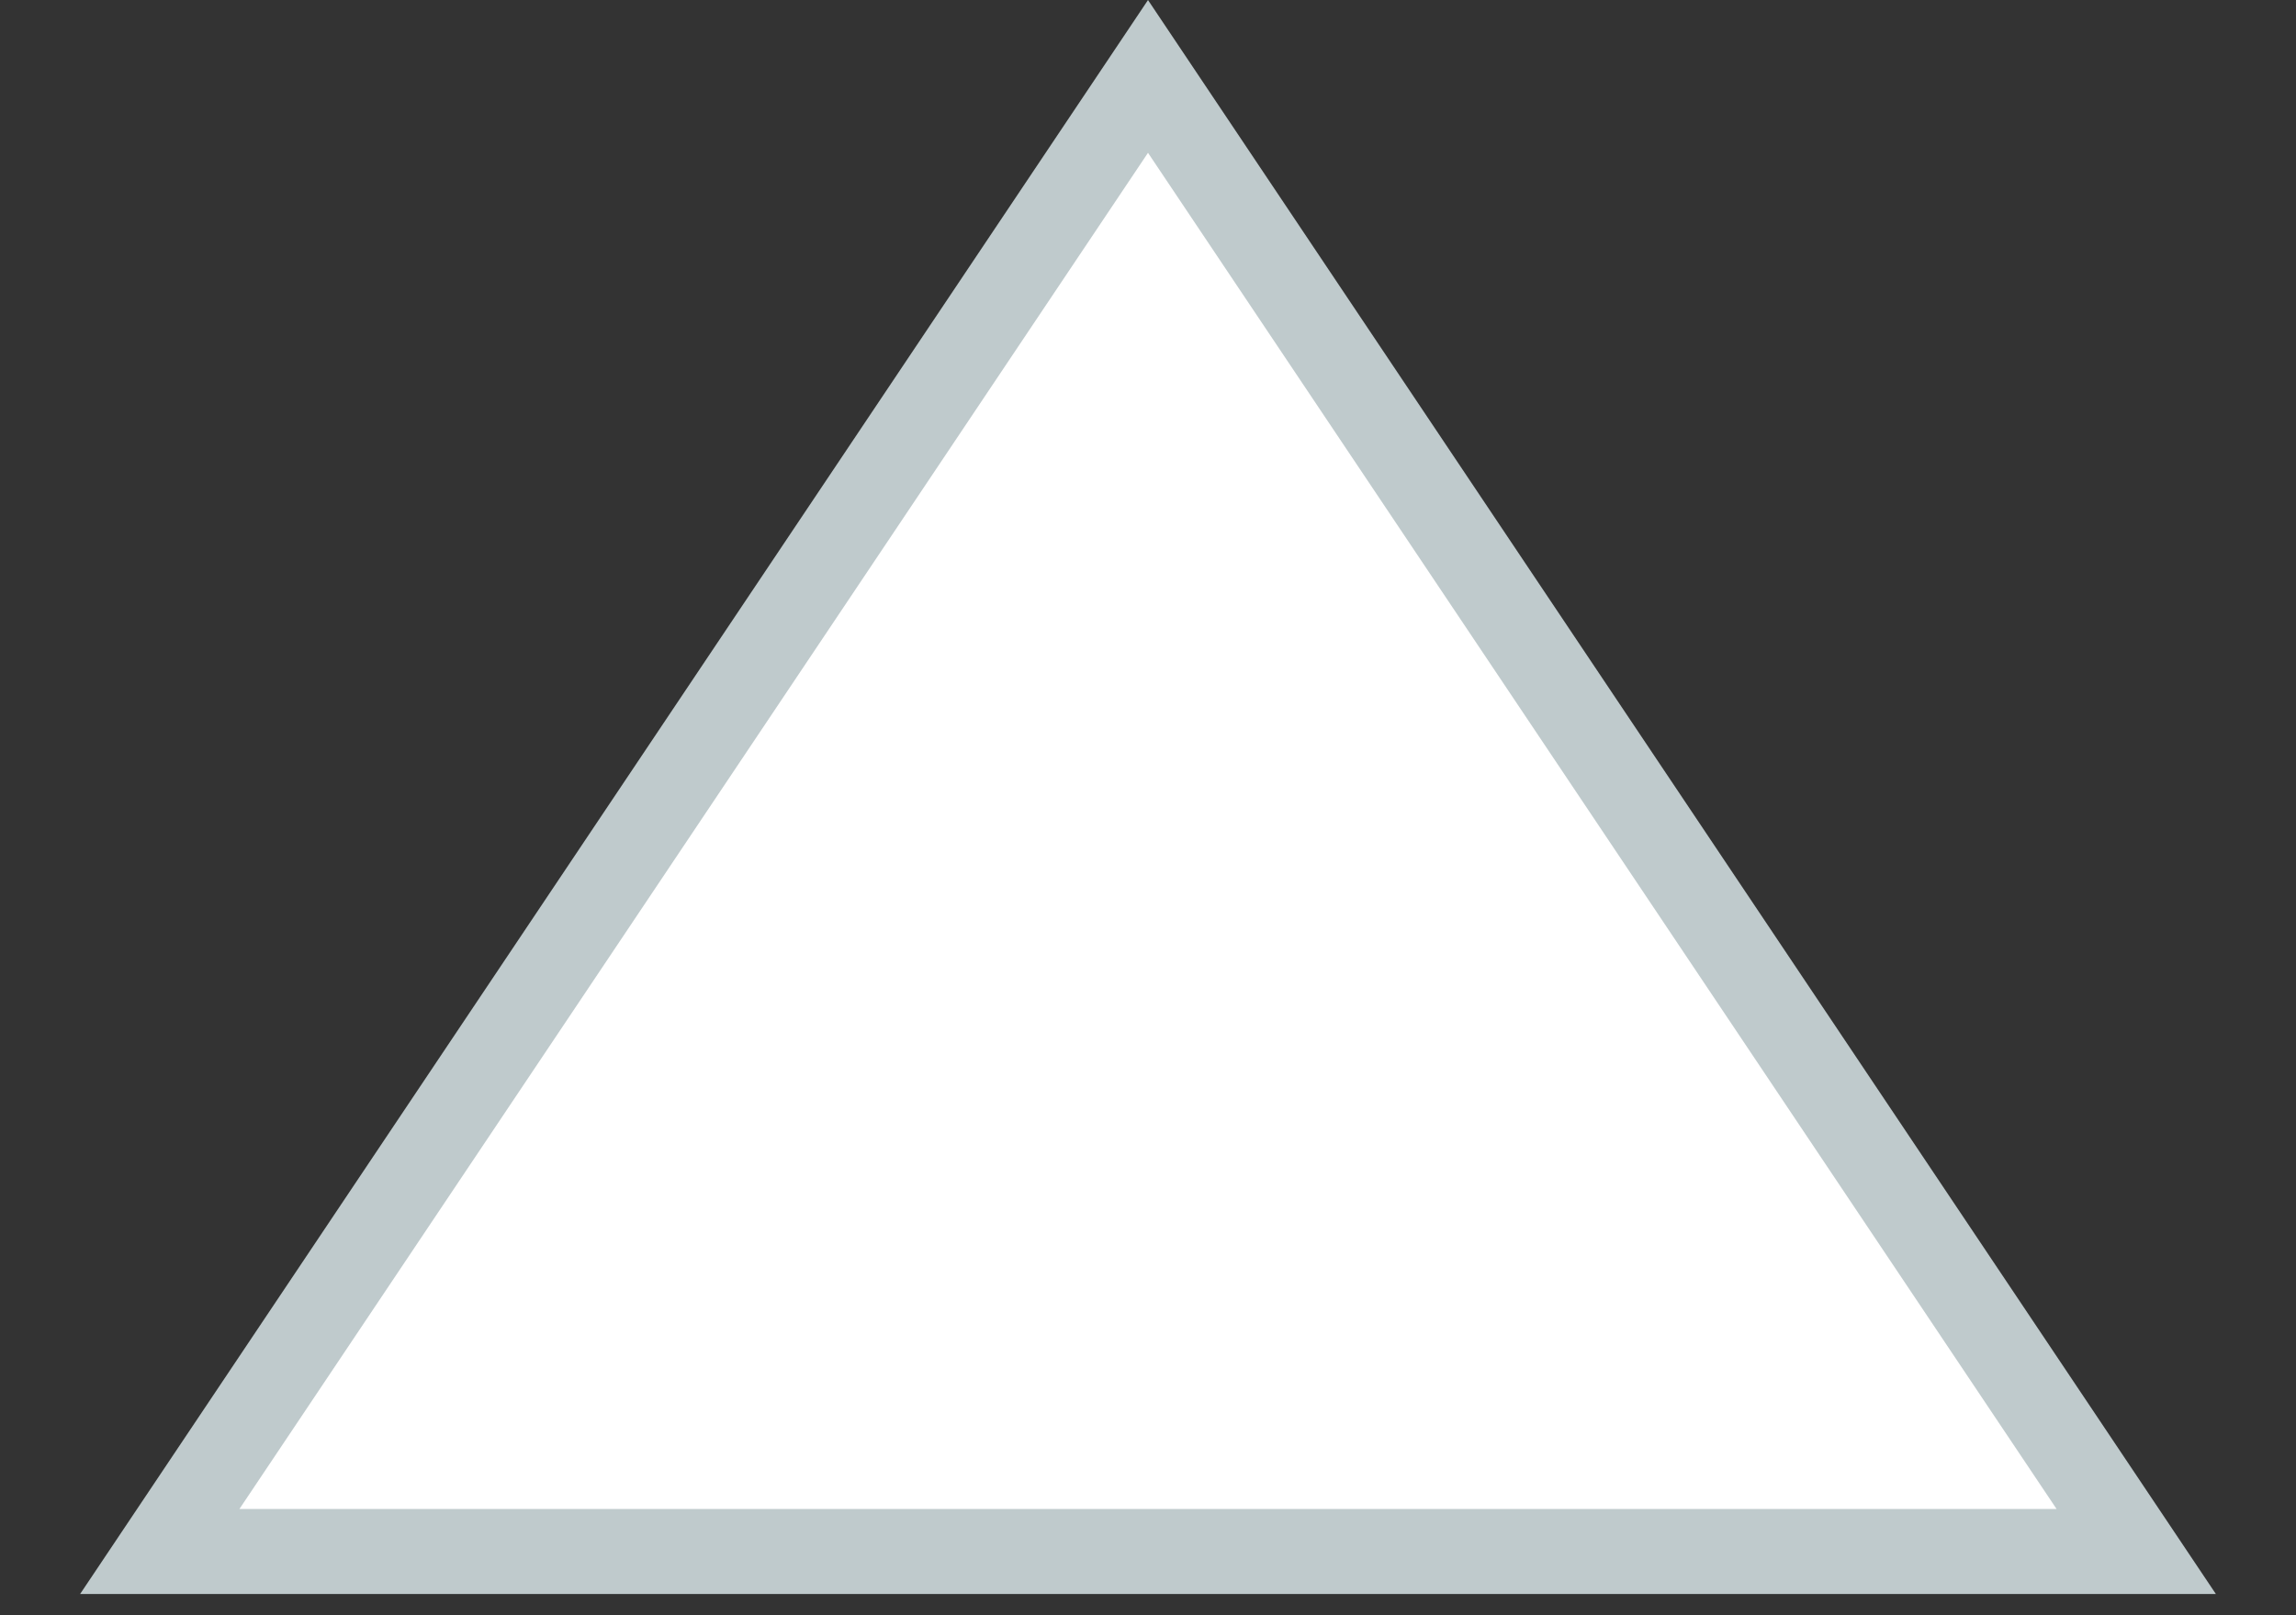 <svg width="27" height="19" viewBox="0 0 27 19" fill="none" xmlns="http://www.w3.org/2000/svg">
<rect x="0" y="0" width="27" height="19" fill="#333333" stroke="none"/>
<path d="M1.879 18.25L13.5 0.899L25.121 18.25H1.879Z" fill="white" stroke="#BFCACC"/>
</svg>
